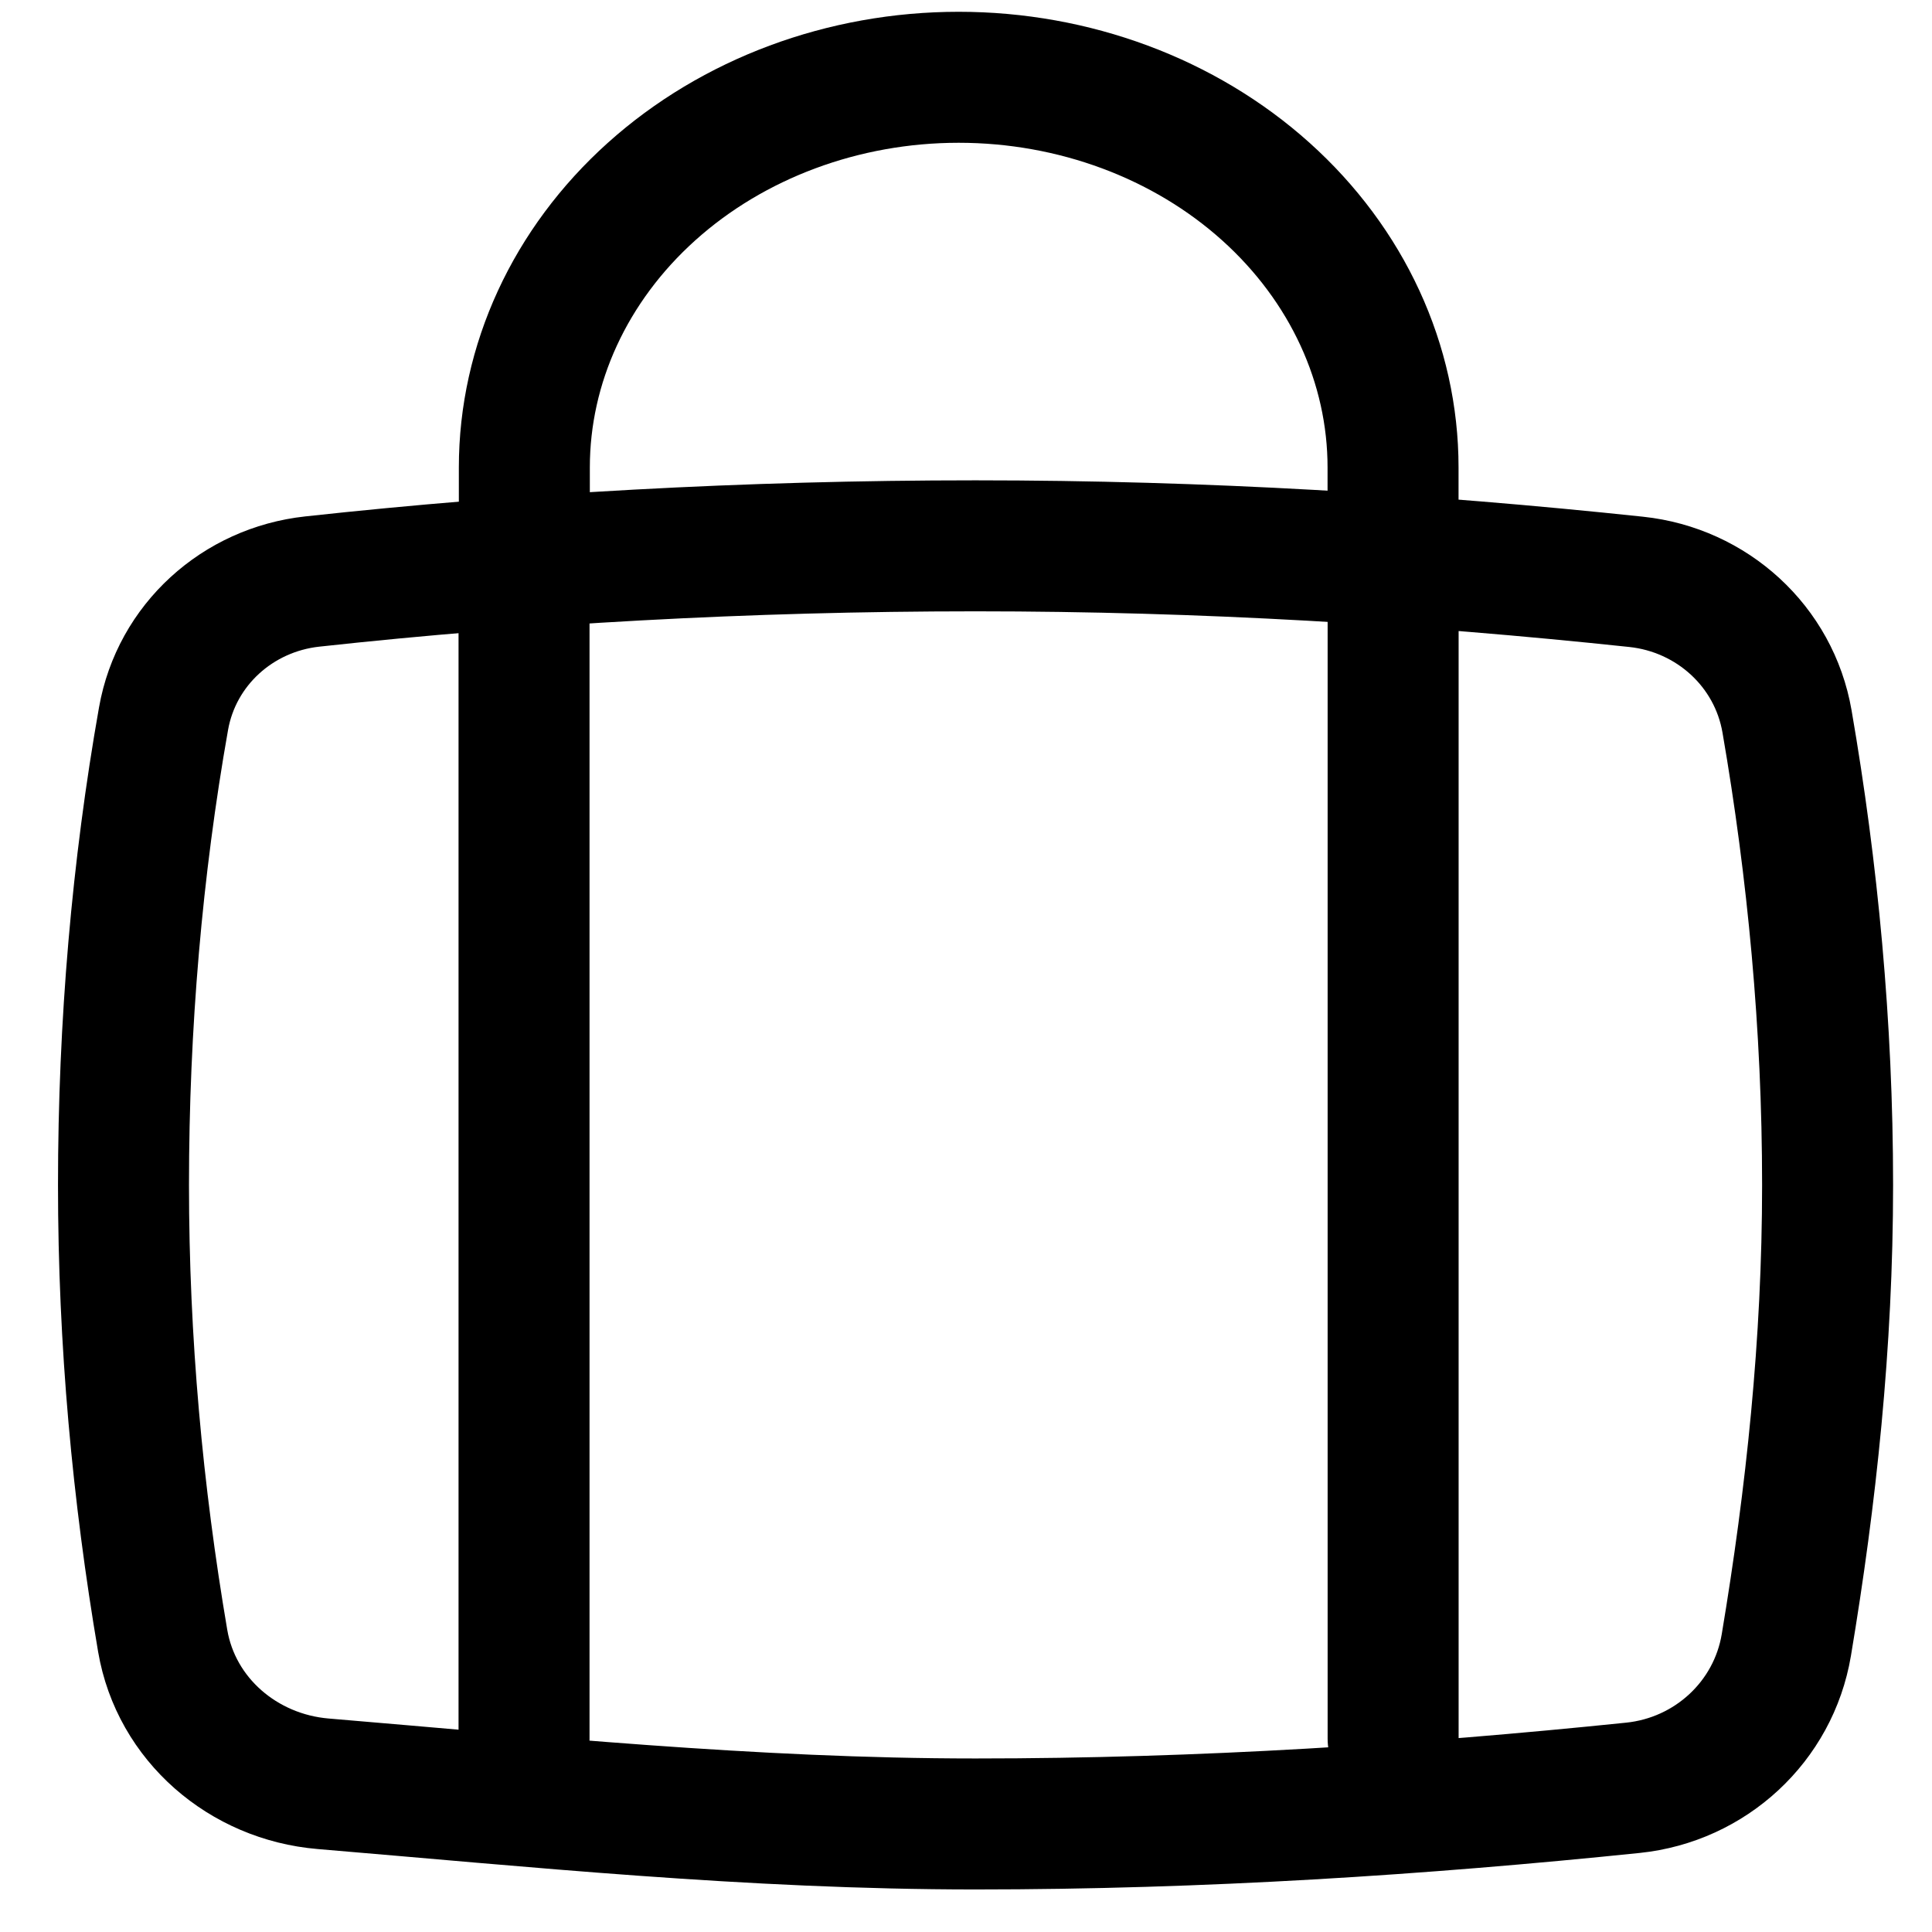 <svg stroke="currentColor" width="25" height="25" viewBox="0 0 25 25" fill="none" xmlns="http://www.w3.org/2000/svg">
<path d="M18.026 7.053V6.049C18.026 4.71 17.434 3.426 16.38 2.479C15.326 1.532 13.896 1 12.405 1C10.915 1 9.485 1.532 8.431 2.479C7.377 3.426 6.785 4.71 6.785 6.049V7.053" stroke="currentColor" stroke-width="1.695" stroke-linecap="round" stroke-linejoin="round"/>
<path d="M2.105 21.231C2.279 22.252 3.149 22.995 4.181 23.082C6.886 23.308 9.713 23.602 12.623 23.602C15.56 23.602 18.392 23.416 21.131 23.134C22.132 23.03 22.948 22.28 23.115 21.287C23.436 19.368 23.649 17.383 23.649 15.333C23.649 13.273 23.456 11.256 23.124 9.335C22.956 8.362 22.153 7.633 21.171 7.529C18.411 7.236 15.577 7.063 12.623 7.063C9.665 7.063 6.78 7.226 4.041 7.525C3.075 7.63 2.285 8.343 2.116 9.3C1.775 11.227 1.598 13.261 1.598 15.333C1.598 17.363 1.781 19.328 2.105 21.231Z" stroke="currentColor" stroke-width="1.695" stroke-linejoin="round"/>
<path d="M6.781 22.499V7.063" stroke="currentColor" stroke-width="1.695" stroke-linecap="round" stroke-linejoin="round"/>
<path d="M18.027 22.499V7.063" stroke="currentColor" stroke-width="1.695" stroke-linecap="round" stroke-linejoin="round"/>
</svg>
